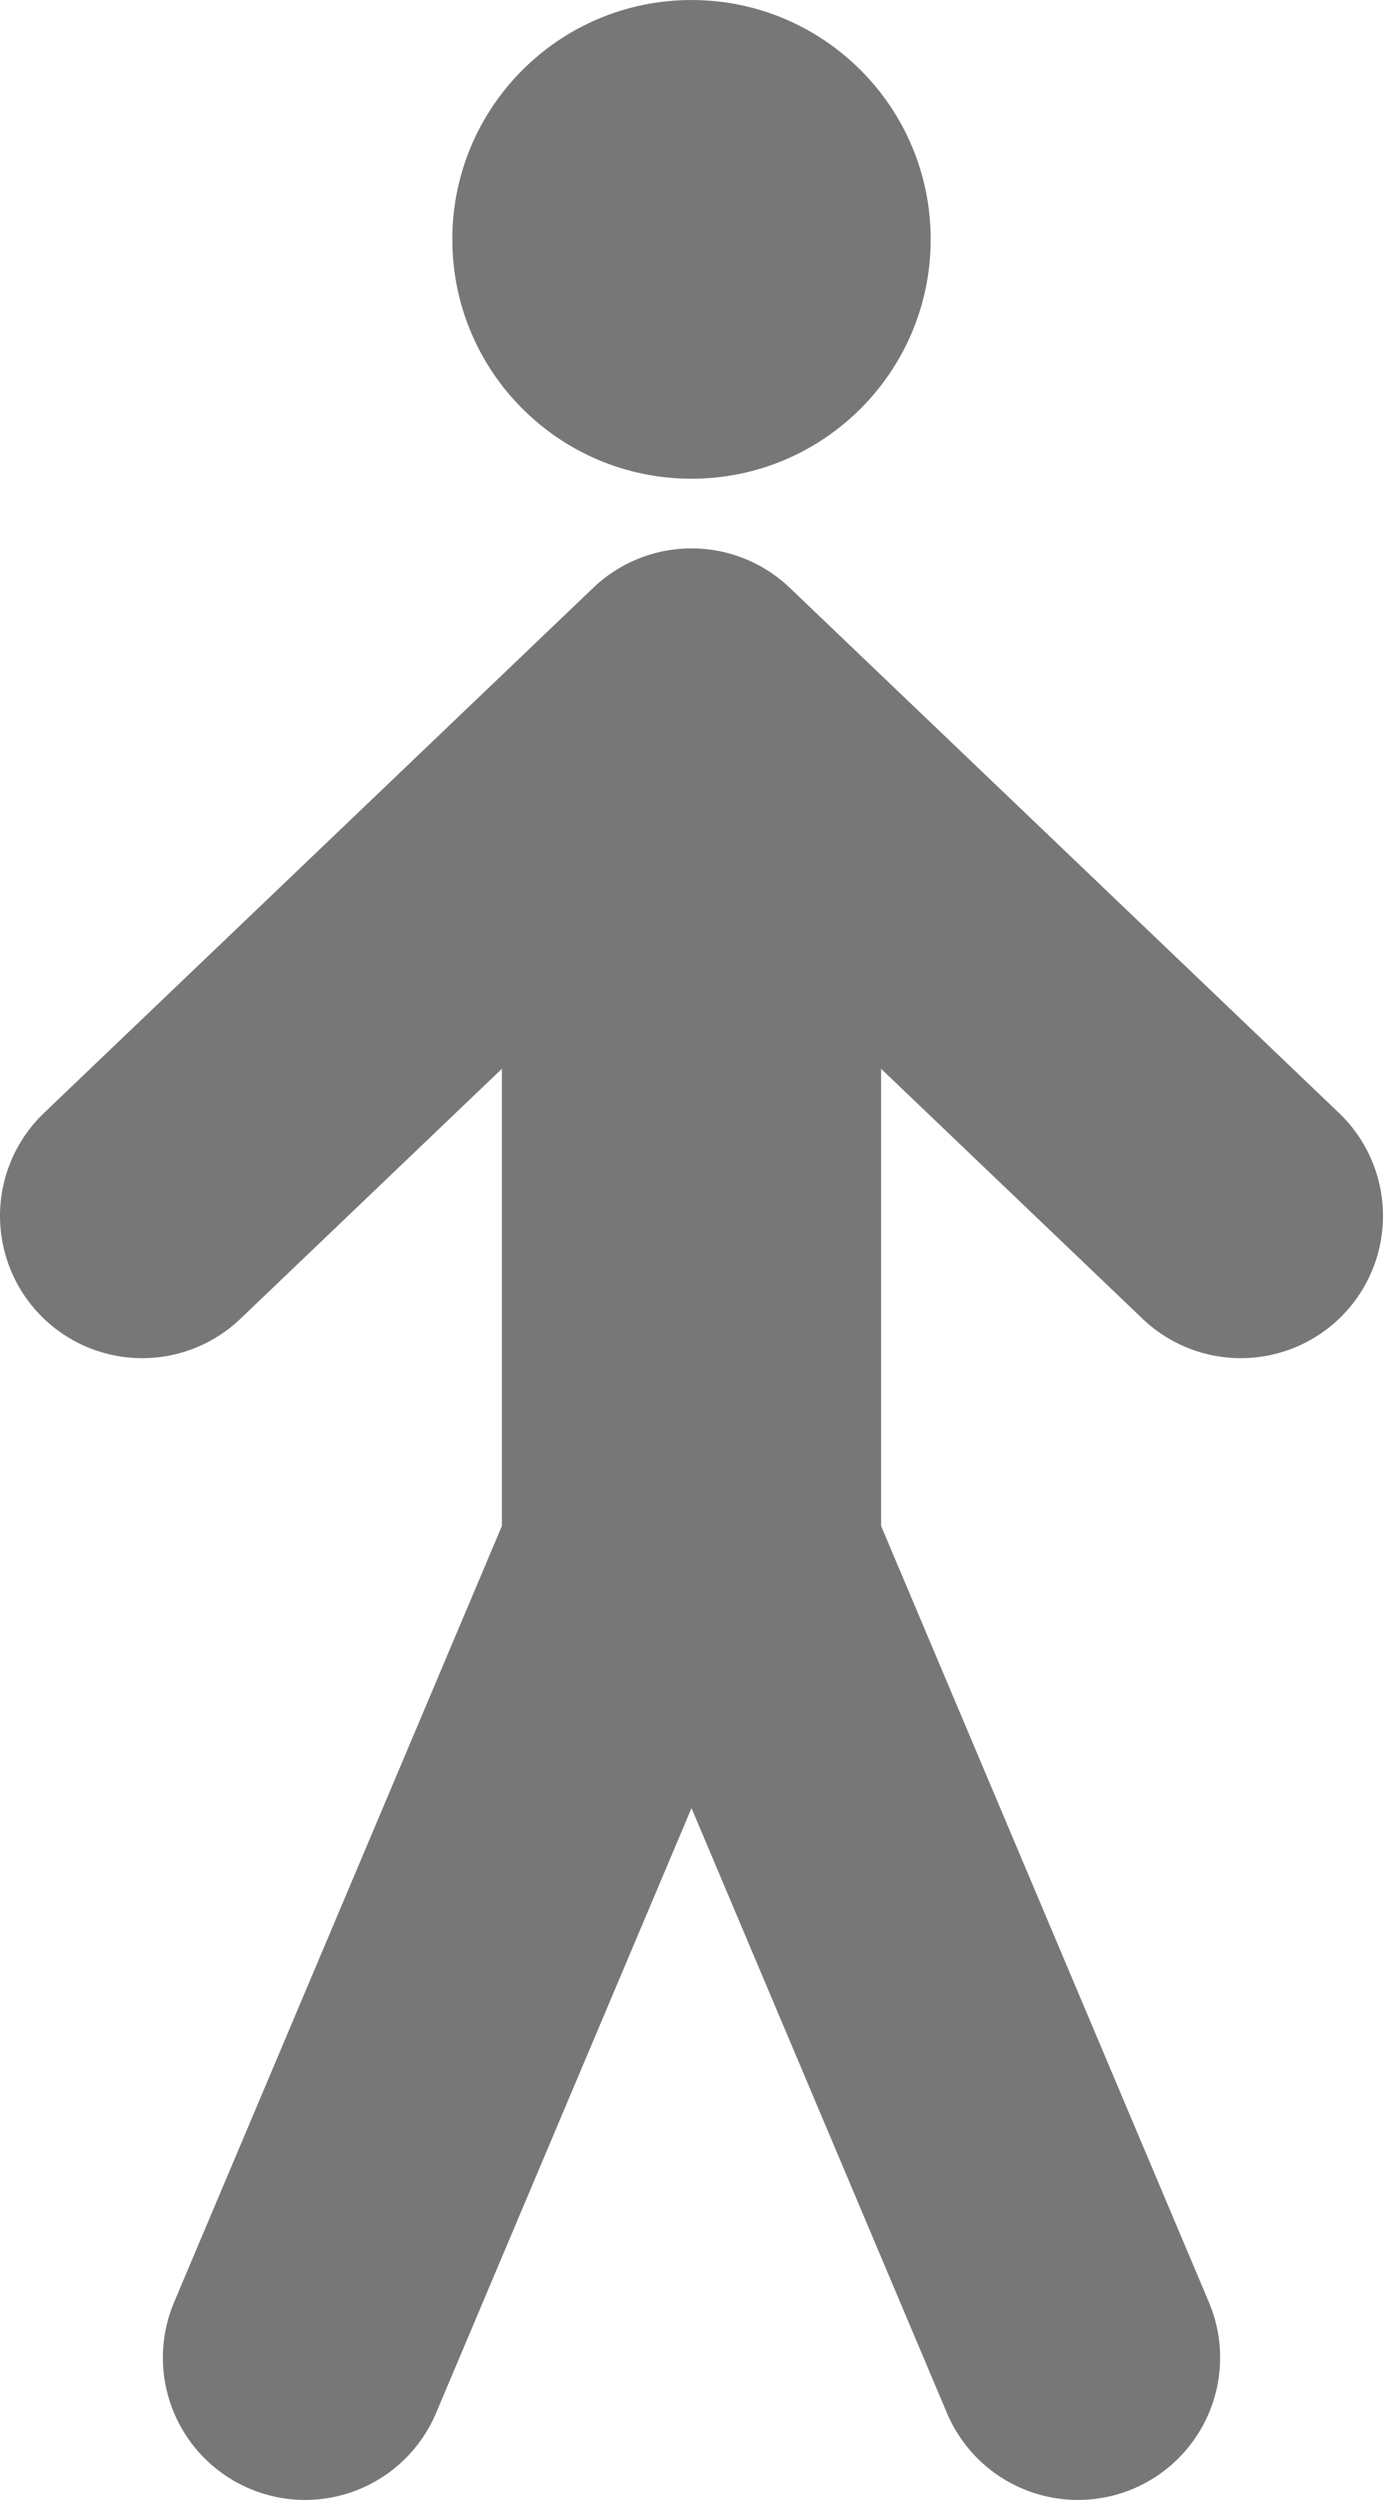 <?xml version="1.0" encoding="UTF-8" standalone="no"?>
<svg
   xmlns:dc="http://purl.org/dc/elements/1.1/"
   xmlns:cc="http://creativecommons.org/ns#"
   xmlns:rdf="http://www.w3.org/1999/02/22-rdf-syntax-ns#"
   xmlns:svg="http://www.w3.org/2000/svg"
   xmlns="http://www.w3.org/2000/svg"
   xmlns:sodipodi="http://sodipodi.sourceforge.net/DTD/sodipodi-0.dtd"
   xmlns:inkscape="http://www.inkscape.org/namespaces/inkscape"
   viewBox="0 0 18.235 32.939"
   height="32.939"
   width="18.235"
   xml:space="preserve"
   version="1.1"
   id="svg2"
   inkscape:version="0.48.5 r10040"
   sodipodi:docname="user-sm.svg"><sodipodi:namedview
     pagecolor="#ffffff"
     bordercolor="#666666"
     borderopacity="1"
     objecttolerance="10"
     gridtolerance="10"
     guidetolerance="10"
     inkscape:pageopacity="0"
     inkscape:pageshadow="2"
     inkscape:window-width="1920"
     inkscape:window-height="1017"
     id="namedview20"
     showgrid="false"
     inkscape:zoom="7.1647867"
     inkscape:cx="-14.888985"
     inkscape:cy="16.469437"
     inkscape:window-x="-8"
     inkscape:window-y="-8"
     inkscape:window-maximized="1"
     inkscape:current-layer="svg2" /><defs
     id="defs6"><clipPath
       id="clipPath16"
       clipPathUnits="userSpaceOnUse"><path
         id="path18"
         d="m 0,26.351 14.588,0 L 14.588,0 0,0 0,26.351 Z" /></clipPath></defs><g
     transform="matrix(1.25,0,0,-1.25,0,32.939)"
     id="g10"><g
       id="g12"><g
         clip-path="url(#clipPath16)"
         id="g14"><g
           transform="translate(9.817,23.828)"
           id="g20"><path
             id="path22"
             style="fill:#777777;fill-opacity:1;fill-rule:nonzero;stroke:none"
             d="m 0,0 c 0,-1.394 -1.13,-2.523 -2.523,-2.523 -1.394,0 -2.523,1.129 -2.523,2.523 0,1.394 1.129,2.523 2.523,2.523 C -1.13,2.523 0,1.394 0,0" /></g><g
           transform="translate(7.294,18.071)"
           id="g24"><path
             id="path26"
             style="fill:none;stroke:#777777;stroke-width:4;stroke-linecap:round;stroke-linejoin:round;stroke-miterlimit:10;stroke-dasharray:none;stroke-opacity:1"
             d="M 0,0 0,-7.925" /></g><g
           transform="translate(7.294,11.146)"
           id="g28"><path
             id="path30"
             style="fill:none;stroke:#777777;stroke-width:3;stroke-linecap:round;stroke-linejoin:round;stroke-miterlimit:10;stroke-dasharray:none;stroke-opacity:1"
             d="M 0,0 -4.076,-9.646" /></g><g
           transform="translate(7.294,11.146)"
           id="g32"><path
             id="path34"
             style="fill:none;stroke:#777777;stroke-width:3;stroke-linecap:round;stroke-linejoin:round;stroke-miterlimit:10;stroke-dasharray:none;stroke-opacity:1"
             d="M 0,0 4.076,-9.646" /></g><g
           transform="translate(1.5,13.535)"
           id="g36"><path
             id="path38"
             style="fill:none;stroke:#777777;stroke-width:3;stroke-linecap:round;stroke-linejoin:round;stroke-miterlimit:10;stroke-dasharray:none;stroke-opacity:1"
             d="M 0,0 5.794,5.536 11.588,0" /></g></g></g></g></svg>